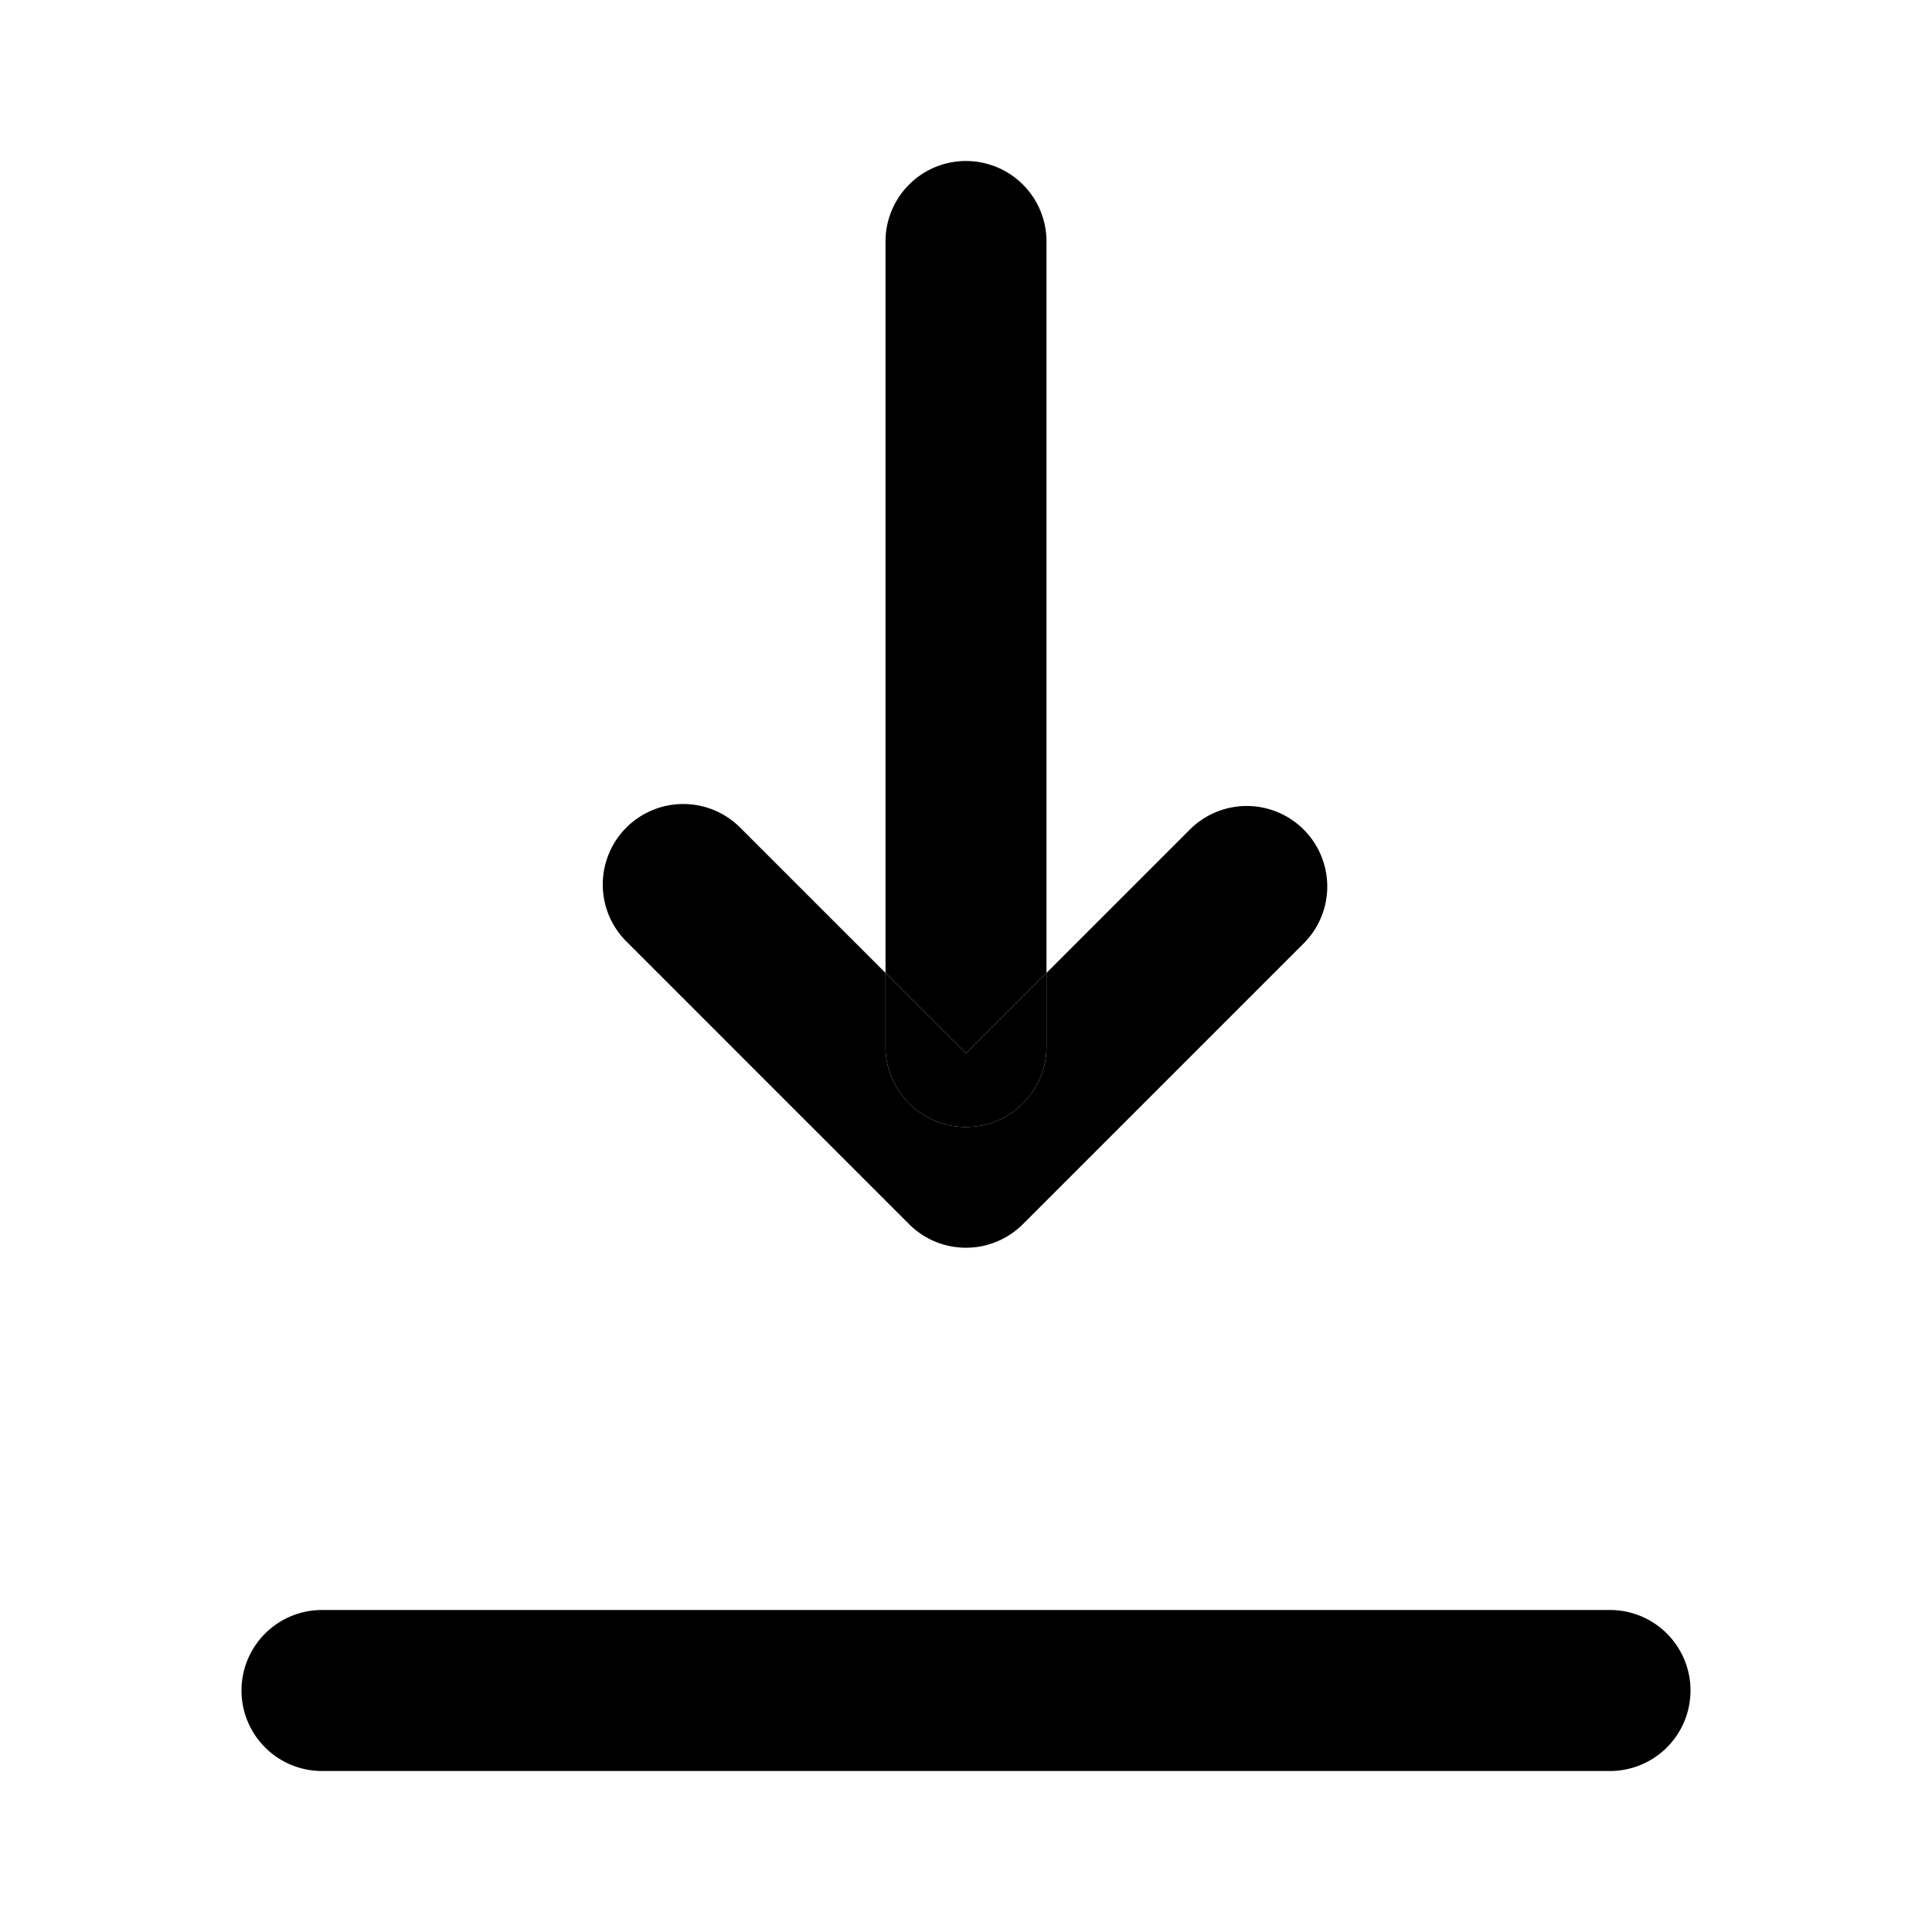 <svg width="24" height="24" xmlns="http://www.w3.org/2000/svg" fill="currentColor" viewBox="0 0 24 24"><path d="M3 21a1 1 0 0 1 1-1h16a1 1 0 1 1 0 2H4a1 1 0 0 1-1-1M16.207 11.707a1 1 0 0 0-1.414-1.414L13 12.086V13a1 1 0 1 1-2 0v-.914l-1.793-1.793a1 1 0 1 0-1.414 1.414l3.5 3.5a1 1 0 0 0 1.414 0z"/><path fill-rule="evenodd" d="M12 2a1 1 0 0 0-1 1v9.086l1 1 1-1V3a1 1 0 0 0-1-1" clip-rule="evenodd"/><path d="M11 13a1 1 0 1 0 2 0v-.914l-1 1-1-1z"/></svg>
